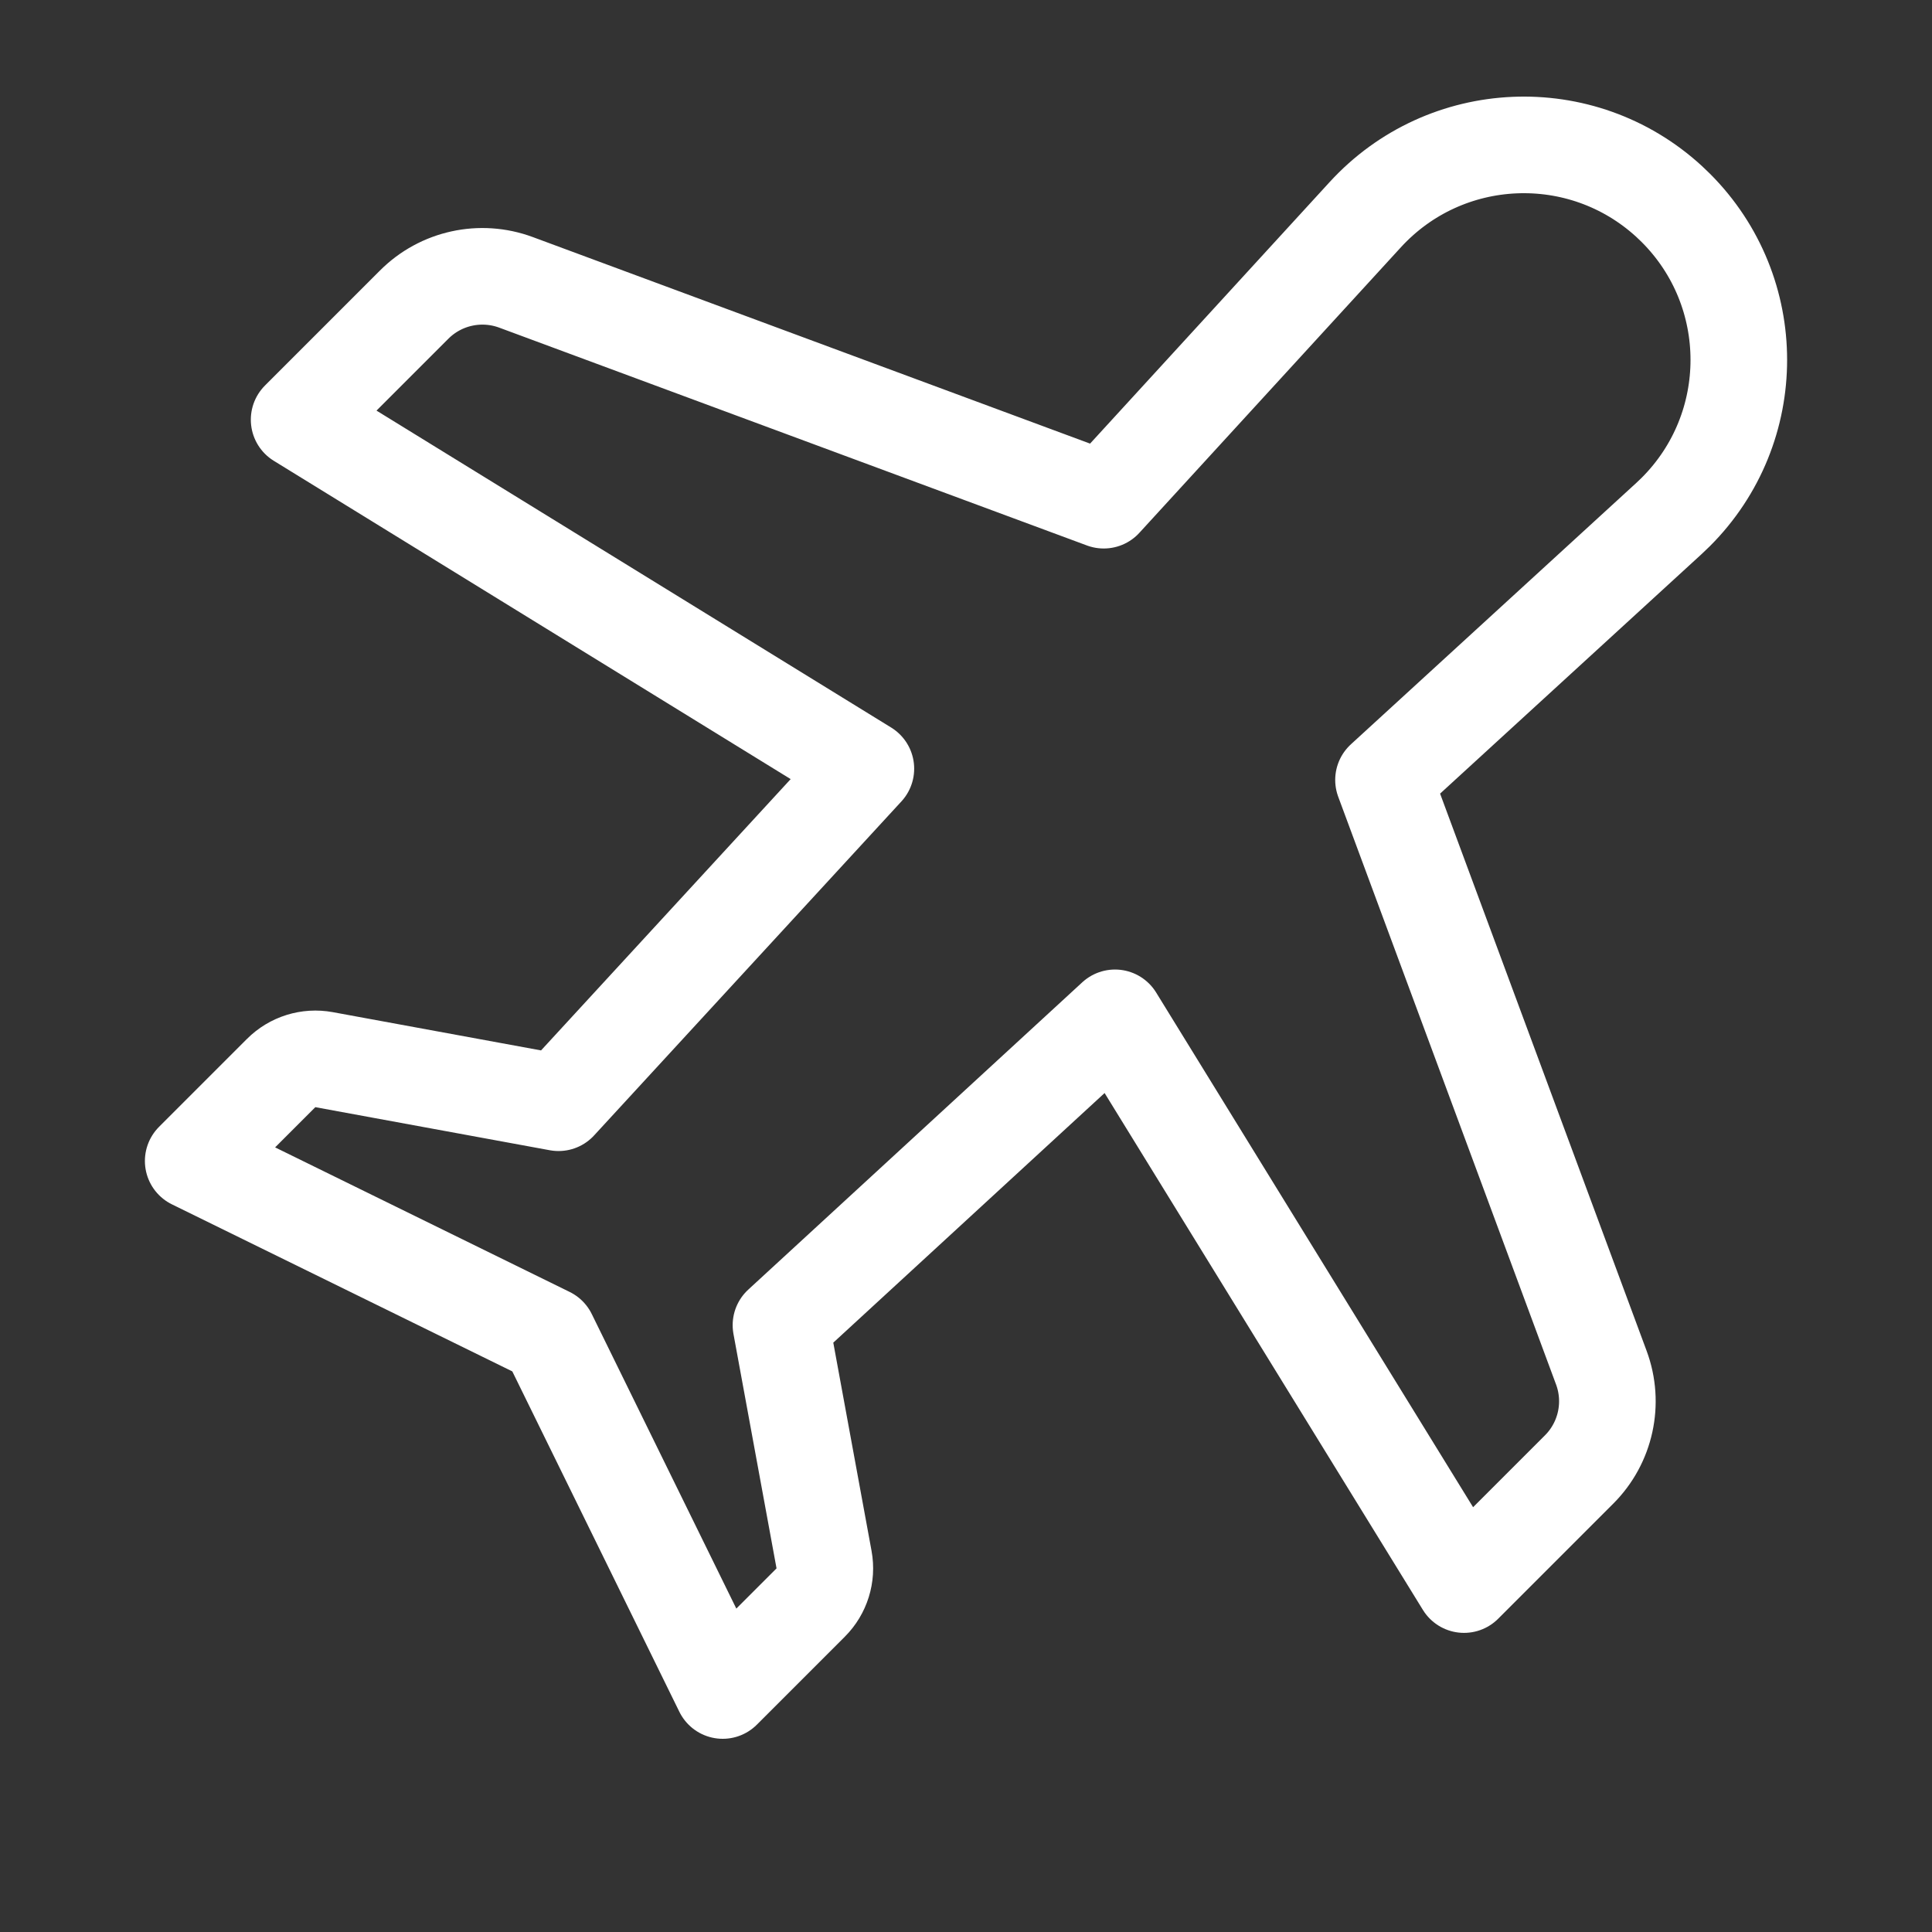 <?xml version="1.0" encoding="UTF-8"?>
<svg width="40px" height="40px" viewBox="0 0 40 40" version="1.1" xmlns="http://www.w3.org/2000/svg" xmlns:xlink="http://www.w3.org/1999/xlink">
    <rect x="0" y="0" width="40" height="40" fill="#333333" stroke="none"/>
    <!-- Generator: Sketch 54 (76480) - https://sketchapp.com -->
    <title>icon_hangxian_sel</title>
    <desc>Created with Sketch.</desc>
    <g id="页面1" stroke="none" stroke-width="1" fill="none" fill-rule="evenodd" stroke-linejoin="round">
        <g id="icon-选中" transform="translate(-20, -445)" fill-rule="nonzero" stroke="#FFFFFF" stroke-width="2">
            <g id="编组-51复制">
                <g id="编组-43复制" transform="translate(0, 432)">
                    <g id="icon_hangxian_sel" transform="translate(20, 13)">
                        <path d="M11.564,22.831 L17.927,15.915 L6.193,8.689 L8.575,6.307 C9.127,5.754 9.951,5.574 10.684,5.846 L22.852,10.356 L28.266,4.445 C29.926,2.632 32.742,2.508 34.555,4.169 C34.603,4.213 34.65,4.258 34.696,4.304 C36.435,6.042 36.435,8.861 34.696,10.599 C34.65,10.645 34.603,10.69 34.555,10.734 L28.644,16.148 L33.154,28.316 C33.426,29.049 33.246,29.873 32.693,30.425 L30.311,32.807 L23.085,21.073 L16.169,27.436 L17.061,32.291 C17.12,32.614 17.017,32.946 16.784,33.179 L14.963,35 L11.354,27.646 L4,24.037 L5.821,22.216 C6.054,21.983 6.386,21.88 6.709,21.939 L11.564,22.831 Z" id="路径"></path>
                    </g>
                </g>
            </g>
        </g>
    </g>
</svg>